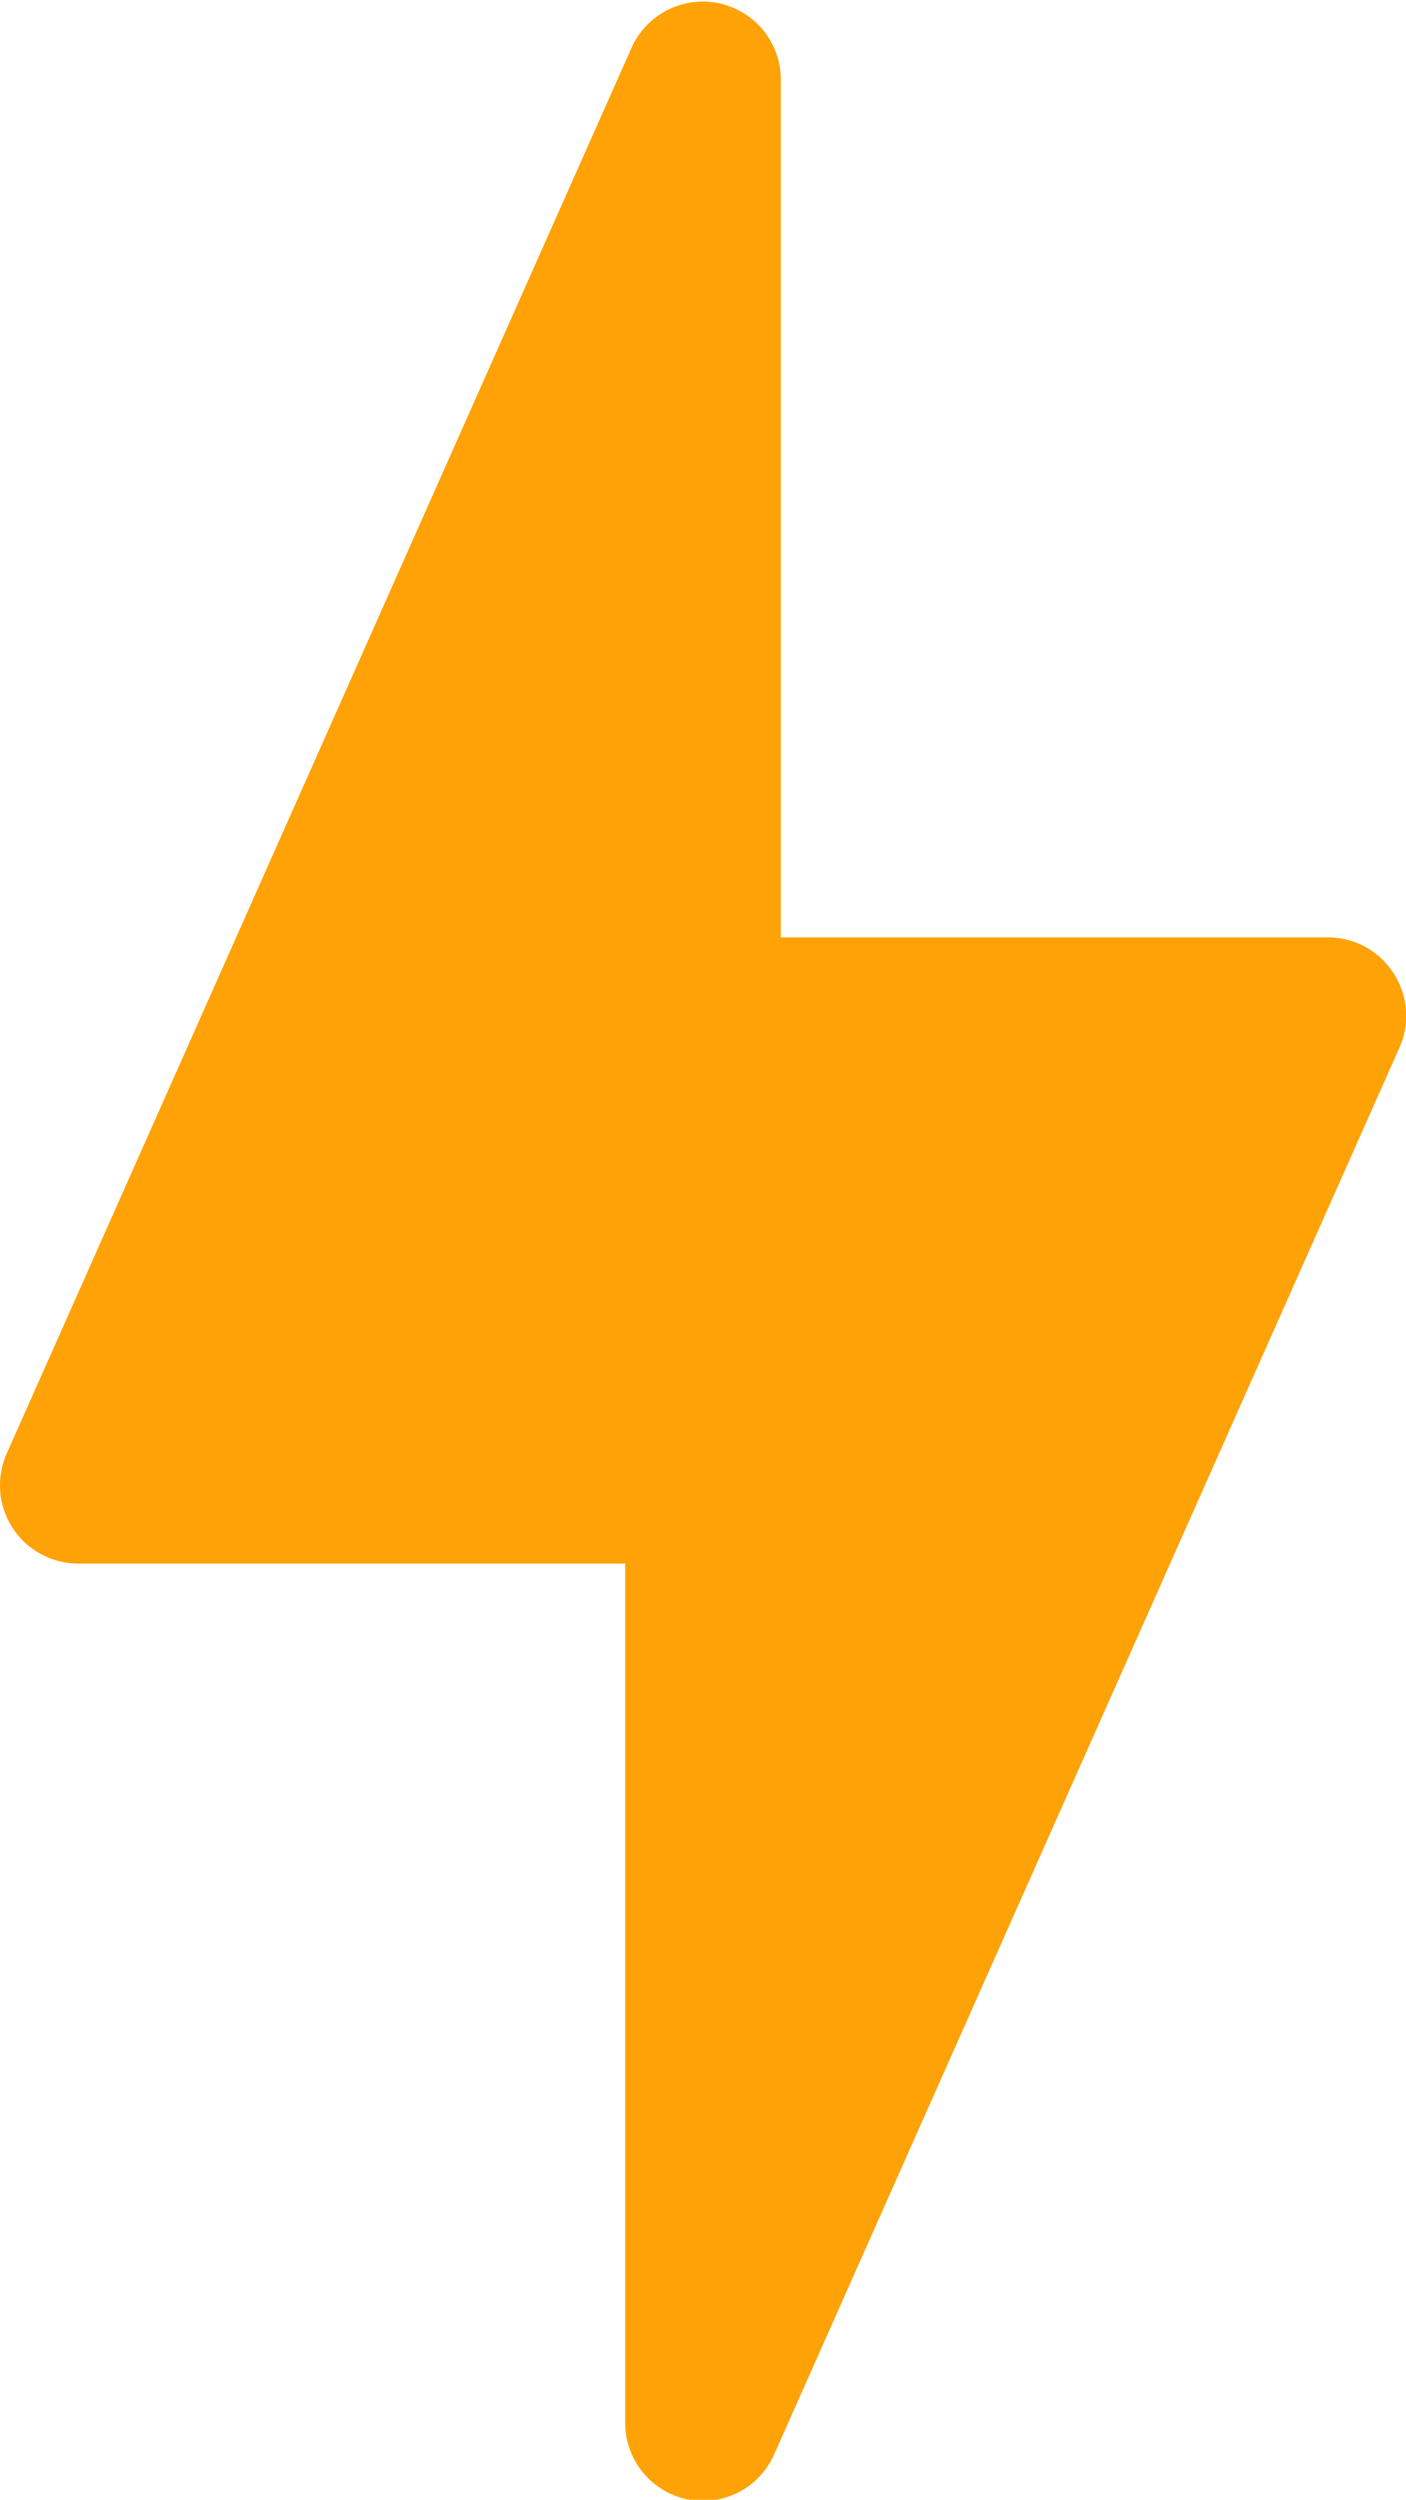 <svg xmlns="http://www.w3.org/2000/svg" width="5.91" height="10.507" viewBox="0 0 5.91 10.507">
  <path id="thunder" d="M117.862,4.09a.327.327,0,0,0-.275-.15h-2.3V.328A.328.328,0,0,0,114.66.2l-2.627,5.91a.329.329,0,0,0,.3.462h2.3v3.612a.328.328,0,0,0,.26.321.35.35,0,0,0,.068.007.328.328,0,0,0,.3-.2l2.627-5.91A.328.328,0,0,0,117.862,4.09Z" transform="translate(-112.005 0)" fill="#ffa207"/>
</svg>
